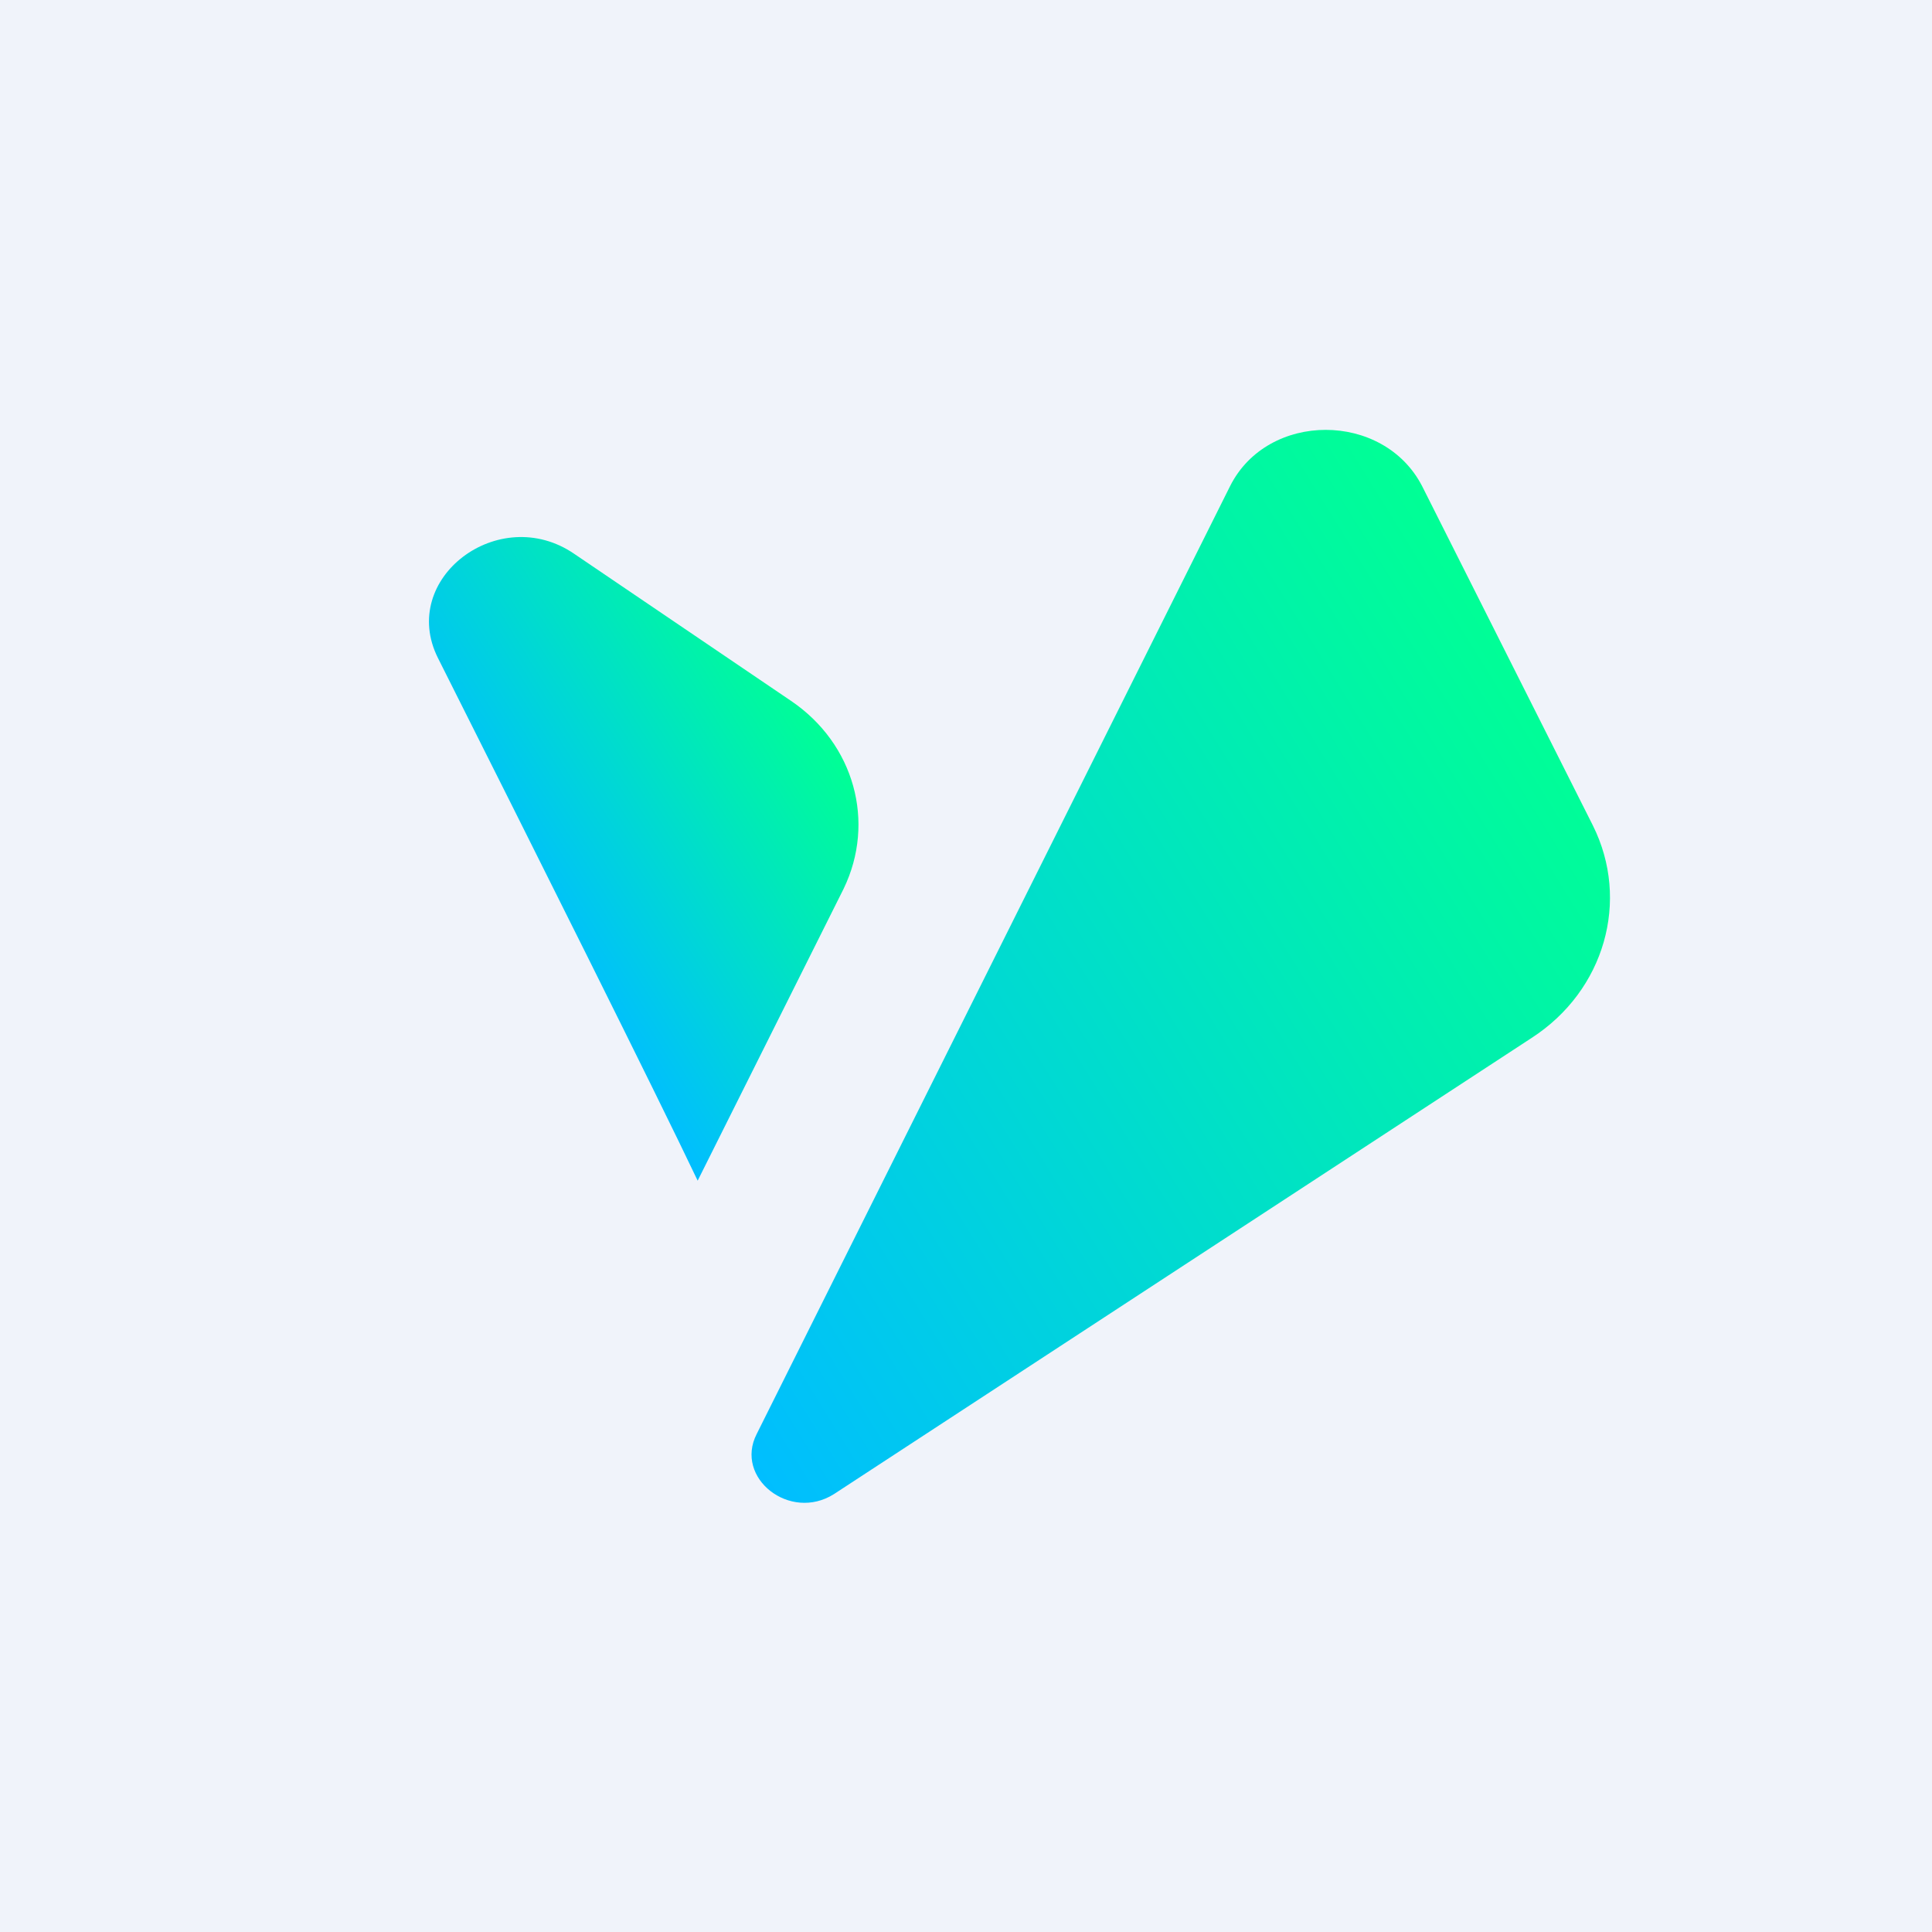 <!-- by TradingView --><svg width="18" height="18" viewBox="0 0 18 18" xmlns="http://www.w3.org/2000/svg"><path fill="#F0F3FA" d="M0 0h18v18H0z"/><path d="M7.37 6.53 5.35 5.16c-.7-.48-1.64.23-1.27.97C5 7.96 6.11 10.18 6.5 11l1.36-2.72c.3-.62.1-1.35-.49-1.75Z" fill="url(#a0waomfib)"/><path d="m13.25 4.53 1.59 3.16c.35.7.11 1.54-.57 1.98l-6.5 4.25c-.41.26-.93-.15-.72-.56l4.41-8.83c.35-.7 1.43-.7 1.79 0Z" fill="url(#b0waomfib)"/><defs><linearGradient id="a0waomfib" x1="4.88" y1="8.37" x2="7.62" y2="6.68" gradientUnits="userSpaceOnUse"><stop stop-color="#00BEFF"/><stop offset="1" stop-color="#00FF95"/></linearGradient><linearGradient id="b0waomfib" x1="5.54" y1="11.32" x2="14.15" y2="5.98" gradientUnits="userSpaceOnUse"><stop stop-color="#00BEFF"/><stop offset="1" stop-color="#00FF95"/></linearGradient></defs></svg>